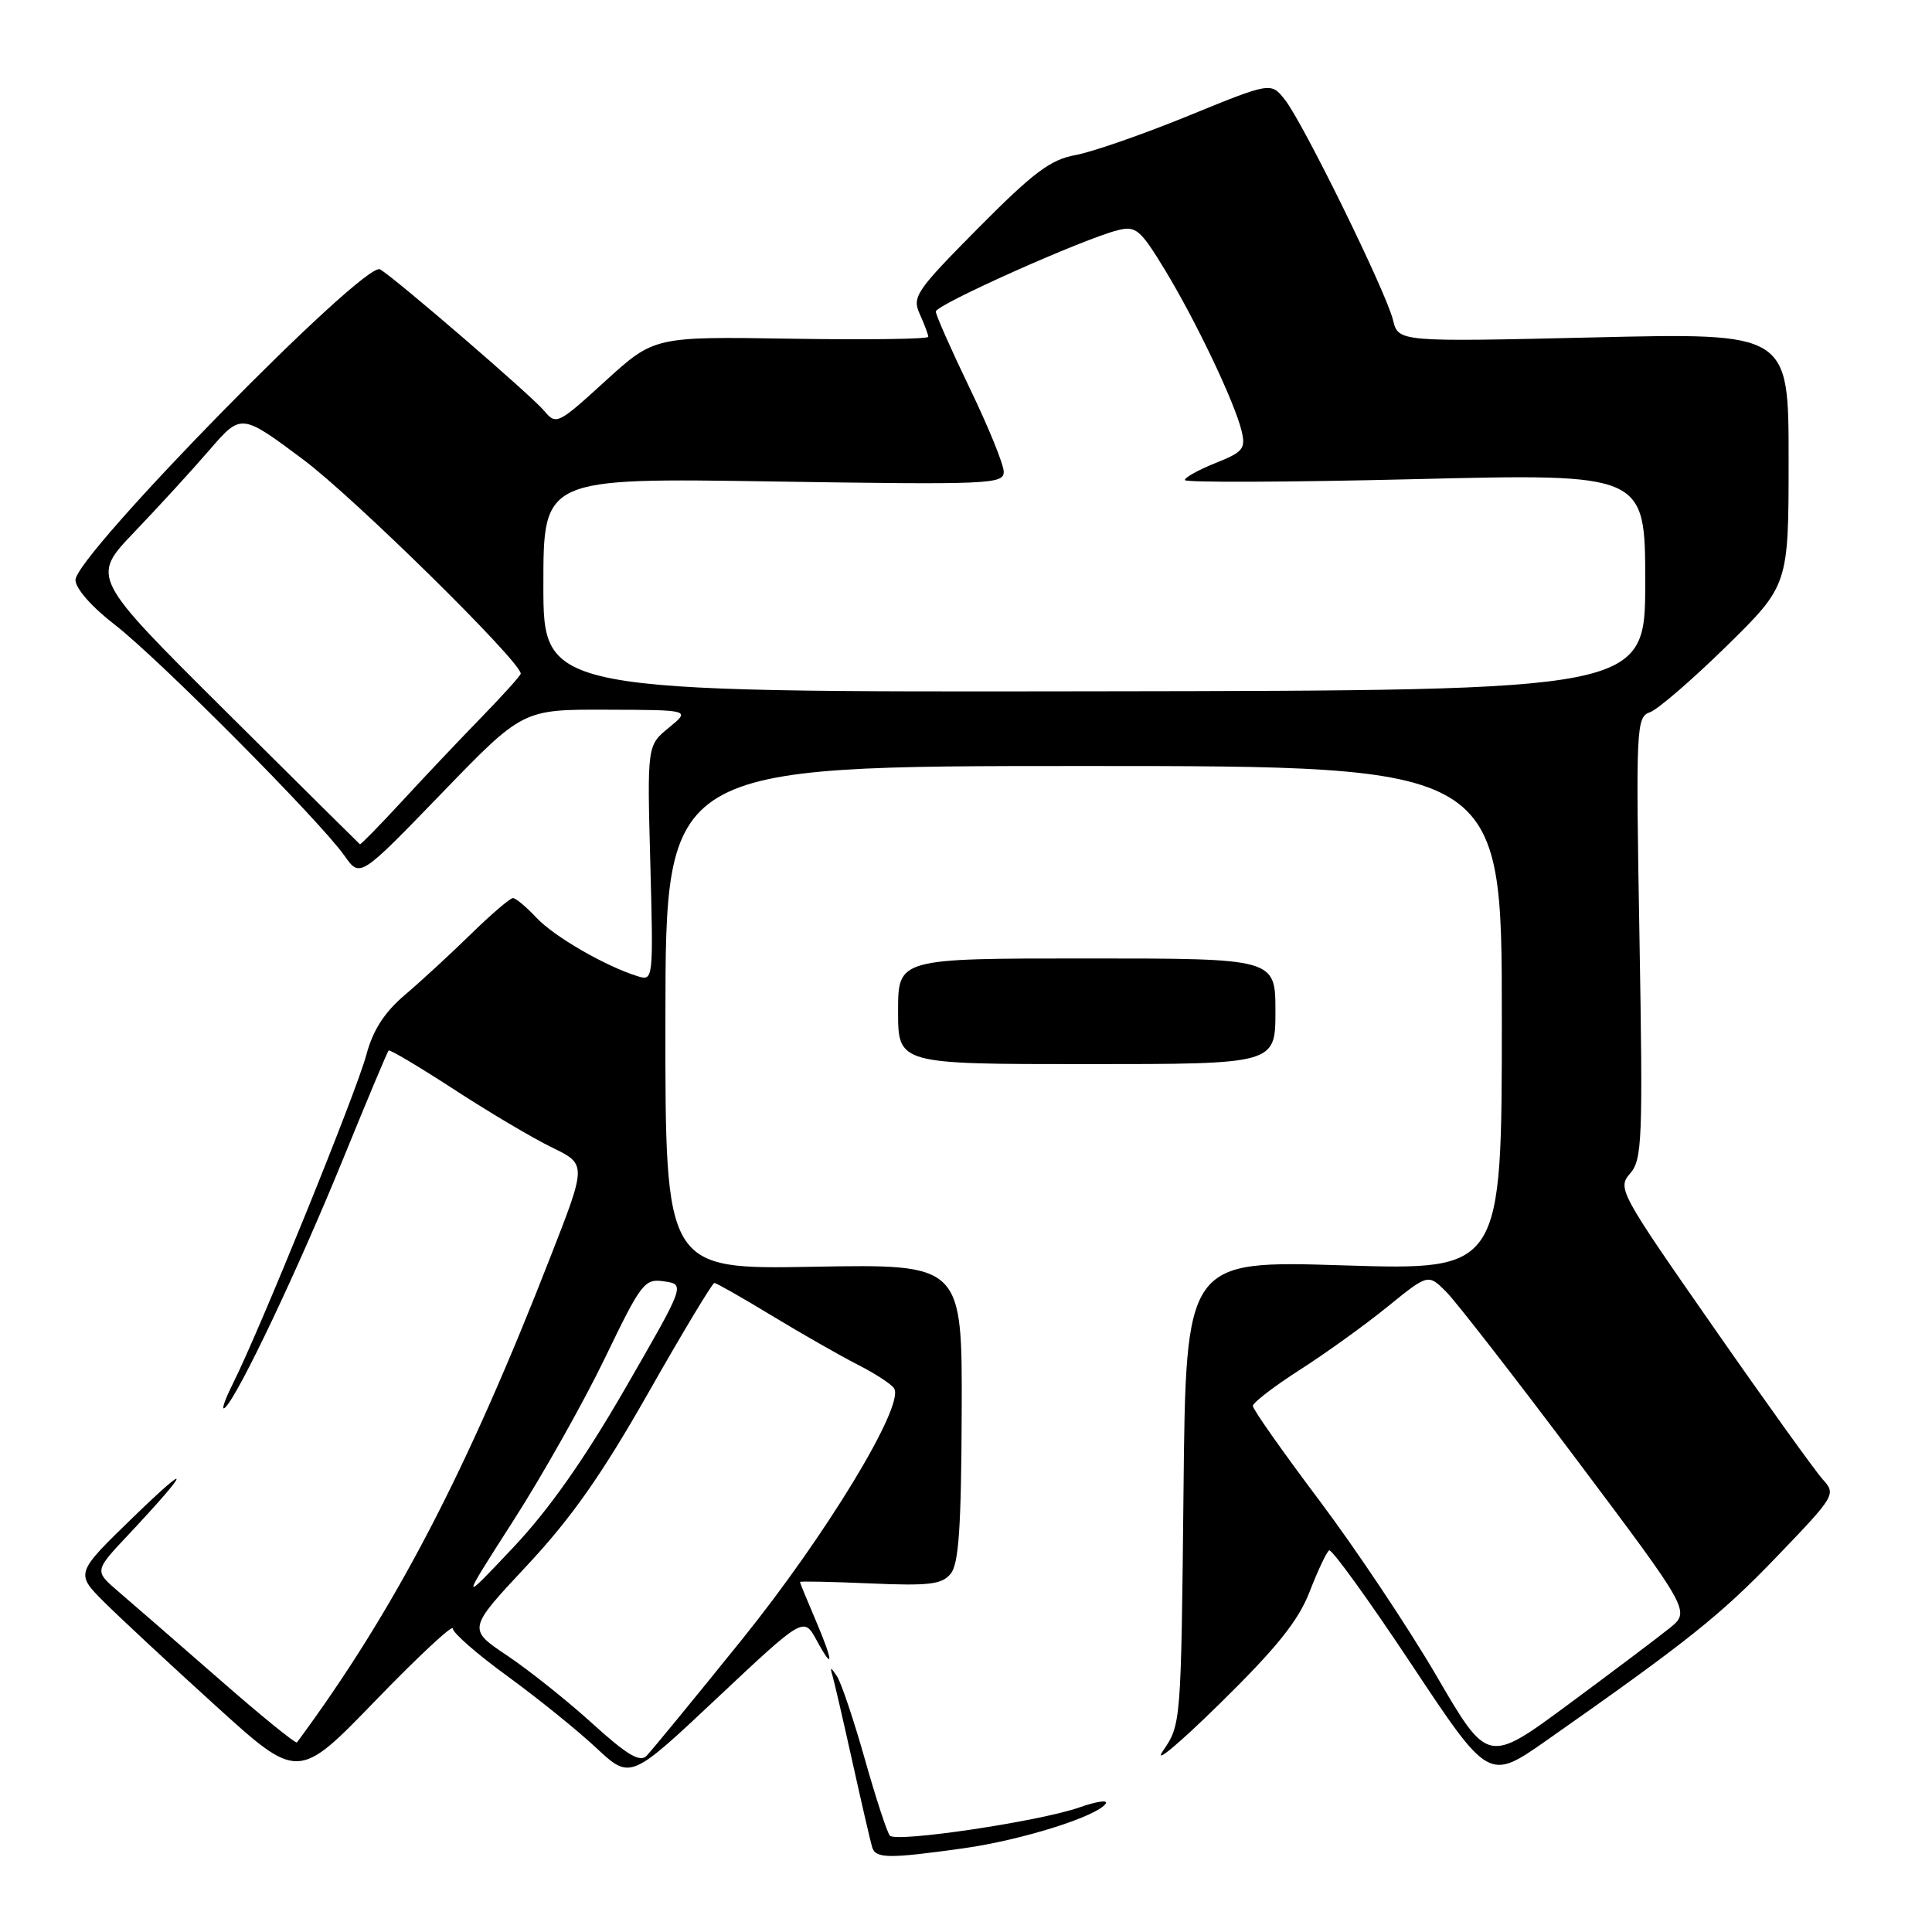 <?xml version="1.0" encoding="UTF-8" standalone="no"?>
<!DOCTYPE svg PUBLIC "-//W3C//DTD SVG 1.1//EN" "http://www.w3.org/Graphics/SVG/1.1/DTD/svg11.dtd" >
<svg xmlns="http://www.w3.org/2000/svg" xmlns:xlink="http://www.w3.org/1999/xlink" version="1.1" viewBox="0 0 256 256">
 <g >
 <path fill="currentColor"
d=" M 127.59 244.92 C 135.36 243.84 145.47 240.66 146.52 238.97 C 146.83 238.47 145.26 238.70 143.03 239.49 C 137.77 241.34 118.75 244.18 117.91 243.23 C 117.55 242.83 116.06 238.28 114.60 233.11 C 113.14 227.95 111.48 223.00 110.90 222.11 C 110.09 220.87 109.95 220.84 110.30 222.00 C 110.54 222.82 111.74 228.00 112.96 233.50 C 114.18 239.00 115.35 244.06 115.56 244.75 C 116.02 246.28 117.69 246.30 127.59 244.92 Z  M 60.00 215.79 C 60.00 216.37 63.26 219.21 67.25 222.11 C 71.23 225.01 76.52 229.28 79.00 231.60 C 83.52 235.82 83.52 235.82 95.01 225.01 C 106.50 214.21 106.50 214.21 108.21 217.35 C 110.54 221.65 110.43 220.17 108.00 214.50 C 106.90 211.93 106.00 209.74 106.00 209.62 C 106.00 209.50 110.18 209.59 115.29 209.81 C 123.08 210.15 124.80 209.95 125.96 208.54 C 127.04 207.25 127.37 202.44 127.43 187.18 C 127.50 167.50 127.50 167.50 107.82 167.85 C 88.14 168.21 88.14 168.21 88.17 134.85 C 88.20 101.50 88.20 101.50 143.60 101.50 C 199.00 101.50 199.00 101.50 199.00 134.91 C 199.00 168.32 199.00 168.32 178.07 167.67 C 157.13 167.01 157.13 167.01 156.82 197.76 C 156.50 228.32 156.49 228.52 154.10 232.00 C 152.78 233.93 156.17 231.10 161.64 225.73 C 169.22 218.28 172.04 214.76 173.54 210.89 C 174.62 208.10 175.78 205.64 176.12 205.43 C 176.46 205.22 181.36 212.00 187.01 220.51 C 197.27 235.97 197.27 235.97 204.89 230.64 C 223.59 217.52 227.98 214.03 235.42 206.28 C 243.20 198.18 243.31 198.00 241.51 196.01 C 240.51 194.90 233.96 185.79 226.97 175.75 C 214.62 158.04 214.30 157.44 215.99 155.50 C 217.60 153.66 217.70 151.10 217.24 124.27 C 216.75 96.30 216.81 95.01 218.62 94.38 C 219.65 94.02 224.21 90.09 228.75 85.64 C 237.00 77.54 237.00 77.54 237.00 60.82 C 237.00 44.10 237.00 44.10 211.15 44.71 C 185.29 45.31 185.29 45.31 184.58 42.40 C 183.66 38.65 172.64 16.20 170.24 13.19 C 168.40 10.88 168.40 10.88 157.45 15.35 C 151.43 17.81 144.70 20.15 142.50 20.55 C 139.21 21.14 136.93 22.85 129.63 30.21 C 121.35 38.57 120.83 39.33 121.88 41.63 C 122.49 42.98 123.00 44.34 123.00 44.63 C 123.00 44.93 114.83 45.04 104.85 44.88 C 86.69 44.59 86.69 44.59 80.21 50.49 C 73.93 56.22 73.69 56.34 72.12 54.45 C 70.46 52.45 52.40 36.88 50.36 35.69 C 48.32 34.49 10.00 73.57 10.00 76.85 C 10.00 77.97 12.17 80.44 15.25 82.81 C 21.04 87.29 42.44 108.81 45.66 113.41 C 47.70 116.31 47.70 116.31 58.48 105.16 C 69.26 94.00 69.26 94.00 80.38 94.04 C 91.50 94.07 91.50 94.07 88.63 96.42 C 85.75 98.77 85.75 98.77 86.17 114.39 C 86.58 129.75 86.56 129.99 84.54 129.37 C 80.25 128.05 73.40 124.09 71.08 121.60 C 69.74 120.17 68.34 119.00 67.97 119.00 C 67.59 119.00 65.08 121.15 62.39 123.78 C 59.70 126.41 55.76 130.04 53.64 131.84 C 50.91 134.17 49.42 136.49 48.53 139.81 C 47.22 144.72 34.44 176.21 30.85 183.36 C 29.71 185.64 29.26 187.05 29.84 186.50 C 31.62 184.81 39.49 168.22 45.49 153.50 C 48.63 145.80 51.33 139.36 51.49 139.20 C 51.64 139.03 55.54 141.35 60.14 144.34 C 64.74 147.34 70.58 150.80 73.11 152.03 C 77.73 154.27 77.73 154.27 73.00 166.38 C 61.80 195.13 52.26 213.42 39.35 230.88 C 39.19 231.09 34.49 227.27 28.91 222.38 C 23.32 217.50 17.34 212.30 15.62 210.83 C 12.50 208.15 12.50 208.15 17.04 203.33 C 25.21 194.62 25.58 193.35 17.71 200.98 C 9.99 208.46 9.99 208.46 13.78 212.26 C 15.87 214.34 22.51 220.52 28.54 225.99 C 39.50 235.94 39.50 235.94 49.75 225.34 C 55.39 219.51 60.00 215.21 60.00 215.79 Z  M 169.00 134.00 C 169.00 127.00 169.00 127.00 144.00 127.00 C 119.00 127.00 119.00 127.00 119.00 134.00 C 119.00 141.00 119.00 141.00 144.00 141.00 C 169.00 141.00 169.00 141.00 169.00 134.00 Z  M 78.50 228.38 C 75.20 225.38 70.13 221.34 67.23 219.39 C 61.95 215.86 61.95 215.86 69.79 207.48 C 75.69 201.17 79.69 195.49 85.91 184.55 C 90.45 176.55 94.39 170.00 94.66 170.00 C 94.92 170.00 98.37 171.96 102.32 174.36 C 106.27 176.75 111.38 179.67 113.68 180.84 C 115.98 182.01 118.14 183.42 118.48 183.98 C 119.88 186.24 109.49 203.38 98.31 217.25 C 91.99 225.09 86.30 232.02 85.66 232.67 C 84.78 233.55 83.06 232.52 78.50 228.38 Z  M 190.37 222.11 C 186.65 215.73 179.64 205.23 174.80 198.79 C 169.96 192.35 166.00 186.73 166.01 186.29 C 166.01 185.86 168.82 183.70 172.25 181.50 C 175.69 179.30 180.91 175.54 183.86 173.14 C 189.24 168.78 189.24 168.78 191.63 171.17 C 192.94 172.49 200.76 182.55 209.00 193.53 C 223.98 213.50 223.98 213.50 221.24 215.73 C 219.73 216.95 213.69 221.50 207.82 225.84 C 197.14 233.73 197.14 233.73 190.37 222.11 Z  M 68.02 201.50 C 71.90 195.45 77.36 185.75 80.16 179.94 C 85.00 169.92 85.39 169.40 88.02 169.79 C 90.79 170.20 90.79 170.20 82.84 183.98 C 77.36 193.47 72.73 200.05 67.93 205.13 C 60.97 212.50 60.97 212.50 68.02 201.50 Z  M 29.78 94.12 C 12.06 76.50 12.06 76.50 17.80 70.50 C 20.96 67.20 25.44 62.31 27.75 59.63 C 31.96 54.76 31.96 54.76 40.16 60.88 C 46.86 65.87 69.00 87.66 69.00 89.26 C 69.00 89.50 66.63 92.13 63.74 95.10 C 60.85 98.07 56.10 103.09 53.19 106.25 C 50.27 109.41 47.80 111.94 47.69 111.87 C 47.59 111.80 39.53 103.81 29.78 94.12 Z  M 72.00 77.51 C 72.00 63.32 72.00 63.32 102.50 63.80 C 131.11 64.24 133.00 64.16 133.00 62.52 C 133.00 61.55 130.97 56.57 128.50 51.45 C 126.03 46.32 124.00 41.75 124.00 41.28 C 124.00 40.38 143.58 31.63 148.13 30.50 C 150.51 29.90 151.10 30.40 154.37 35.78 C 158.51 42.61 163.60 53.30 164.52 57.11 C 165.08 59.45 164.72 59.90 161.07 61.35 C 158.83 62.25 157.00 63.26 157.00 63.61 C 157.00 63.95 170.73 63.90 187.50 63.49 C 218.00 62.75 218.00 62.75 218.00 77.13 C 218.00 91.50 218.00 91.50 145.00 91.60 C 72.00 91.71 72.00 91.71 72.00 77.51 Z "/>
</g>
</svg>